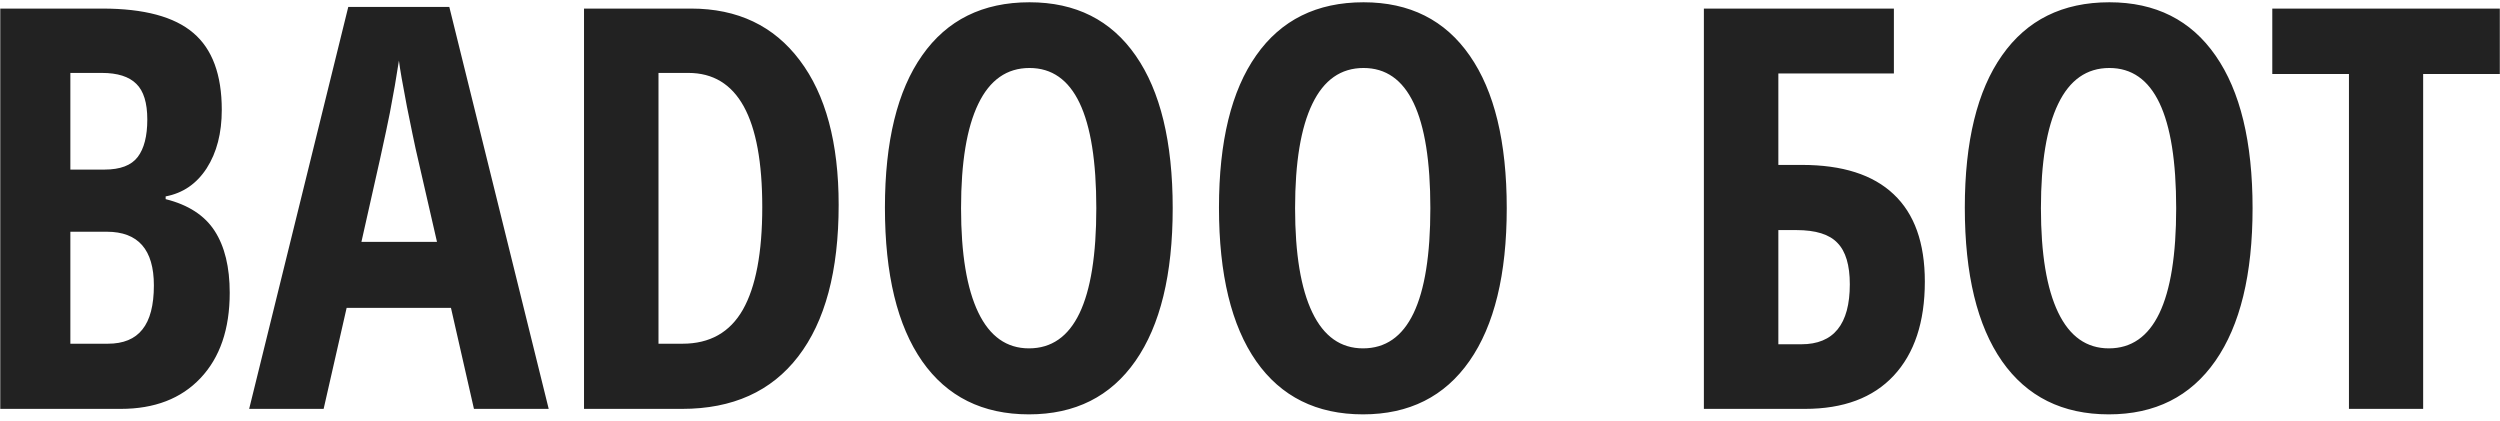 <svg width="214" height="36" viewBox="0 0 214 36" fill="none" xmlns="http://www.w3.org/2000/svg">
<path d="M0.023 0.734H8.766C12.328 0.734 14.922 1.43 16.547 2.82C18.172 4.195 18.984 6.391 18.984 9.406C18.984 11.391 18.555 13.055 17.695 14.398C16.836 15.727 15.664 16.531 14.18 16.812V17.047C16.117 17.531 17.516 18.438 18.375 19.766C19.234 21.094 19.664 22.859 19.664 25.062C19.664 28.172 18.828 30.609 17.156 32.375C15.5 34.125 13.227 35 10.336 35H0.023V0.734ZM6.023 14.516H8.953C10.297 14.516 11.242 14.156 11.789 13.438C12.336 12.719 12.609 11.648 12.609 10.227C12.609 8.805 12.297 7.789 11.672 7.18C11.047 6.555 10.062 6.242 8.719 6.242H6.023V14.516ZM6.023 19.836V29.422H9.234C10.562 29.422 11.547 29.016 12.188 28.203C12.844 27.391 13.172 26.133 13.172 24.43C13.172 21.367 11.828 19.836 9.141 19.836H6.023ZM40.57 35L38.602 26.352H29.672L27.703 35H21.328L29.812 0.594H38.461L46.969 35H40.57ZM37.406 20.703L35.578 12.734C35.469 12.25 35.219 11.039 34.828 9.102C34.453 7.148 34.227 5.844 34.148 5.188C33.945 6.531 33.688 8.016 33.375 9.641C33.062 11.25 32.25 14.938 30.938 20.703H37.406ZM71.789 17.539C71.789 23.195 70.633 27.523 68.32 30.523C66.023 33.508 62.711 35 58.383 35H49.992V0.734H59.156C63.141 0.734 66.242 2.211 68.461 5.164C70.68 8.102 71.789 12.227 71.789 17.539ZM65.25 17.727C65.25 10.07 63.141 6.242 58.922 6.242H56.367V29.422H58.43C60.758 29.422 62.477 28.453 63.586 26.516C64.695 24.562 65.25 21.633 65.25 17.727ZM100.383 17.82C100.383 23.492 99.32 27.852 97.195 30.898C95.07 33.945 92.031 35.469 88.078 35.469C84.109 35.469 81.062 33.953 78.938 30.922C76.812 27.875 75.75 23.492 75.75 17.773C75.75 12.102 76.812 7.758 78.938 4.742C81.062 1.711 84.125 0.195 88.125 0.195C92.078 0.195 95.109 1.719 97.219 4.766C99.328 7.797 100.383 12.148 100.383 17.82ZM82.266 17.82C82.266 21.727 82.758 24.703 83.742 26.75C84.727 28.797 86.172 29.82 88.078 29.82C91.922 29.82 93.844 25.82 93.844 17.82C93.844 9.82 91.938 5.82 88.125 5.82C86.188 5.82 84.727 6.844 83.742 8.891C82.758 10.922 82.266 13.898 82.266 17.82ZM128.977 17.82C128.977 23.492 127.914 27.852 125.789 30.898C123.664 33.945 120.625 35.469 116.672 35.469C112.703 35.469 109.656 33.953 107.531 30.922C105.406 27.875 104.344 23.492 104.344 17.773C104.344 12.102 105.406 7.758 107.531 4.742C109.656 1.711 112.719 0.195 116.719 0.195C120.672 0.195 123.703 1.719 125.812 4.766C127.922 7.797 128.977 12.148 128.977 17.82ZM110.859 17.82C110.859 21.727 111.352 24.703 112.336 26.75C113.32 28.797 114.766 29.82 116.672 29.82C120.516 29.82 122.438 25.82 122.438 17.82C122.438 9.82 120.531 5.82 116.719 5.82C114.781 5.82 113.32 6.844 112.336 8.891C111.352 10.922 110.859 13.898 110.859 17.82ZM164.766 24.102C164.766 27.57 163.875 30.258 162.094 32.164C160.328 34.055 157.797 35 154.5 35H145.852V0.734H162.117V6.289H152.227V14.117H154.242C157.711 14.117 160.328 14.953 162.094 16.625C163.875 18.297 164.766 20.789 164.766 24.102ZM152.227 29.469H154.195C156.961 29.469 158.344 27.758 158.344 24.336C158.344 22.695 157.992 21.516 157.289 20.797C156.602 20.062 155.43 19.695 153.773 19.695H152.227V29.469ZM192.82 17.82C192.82 23.492 191.758 27.852 189.633 30.898C187.508 33.945 184.469 35.469 180.516 35.469C176.547 35.469 173.5 33.953 171.375 30.922C169.25 27.875 168.188 23.492 168.188 17.773C168.188 12.102 169.25 7.758 171.375 4.742C173.5 1.711 176.562 0.195 180.562 0.195C184.516 0.195 187.547 1.719 189.656 4.766C191.766 7.797 192.82 12.148 192.82 17.82ZM174.703 17.82C174.703 21.727 175.195 24.703 176.18 26.75C177.164 28.797 178.609 29.82 180.516 29.82C184.359 29.82 186.281 25.82 186.281 17.82C186.281 9.82 184.375 5.82 180.562 5.82C178.625 5.82 177.164 6.844 176.18 8.891C175.195 10.922 174.703 13.898 174.703 17.82ZM207.422 35H201.07V6.336H194.508V0.734H213.984V6.336H207.422V35Z" fill="#222222"/>
</svg>
